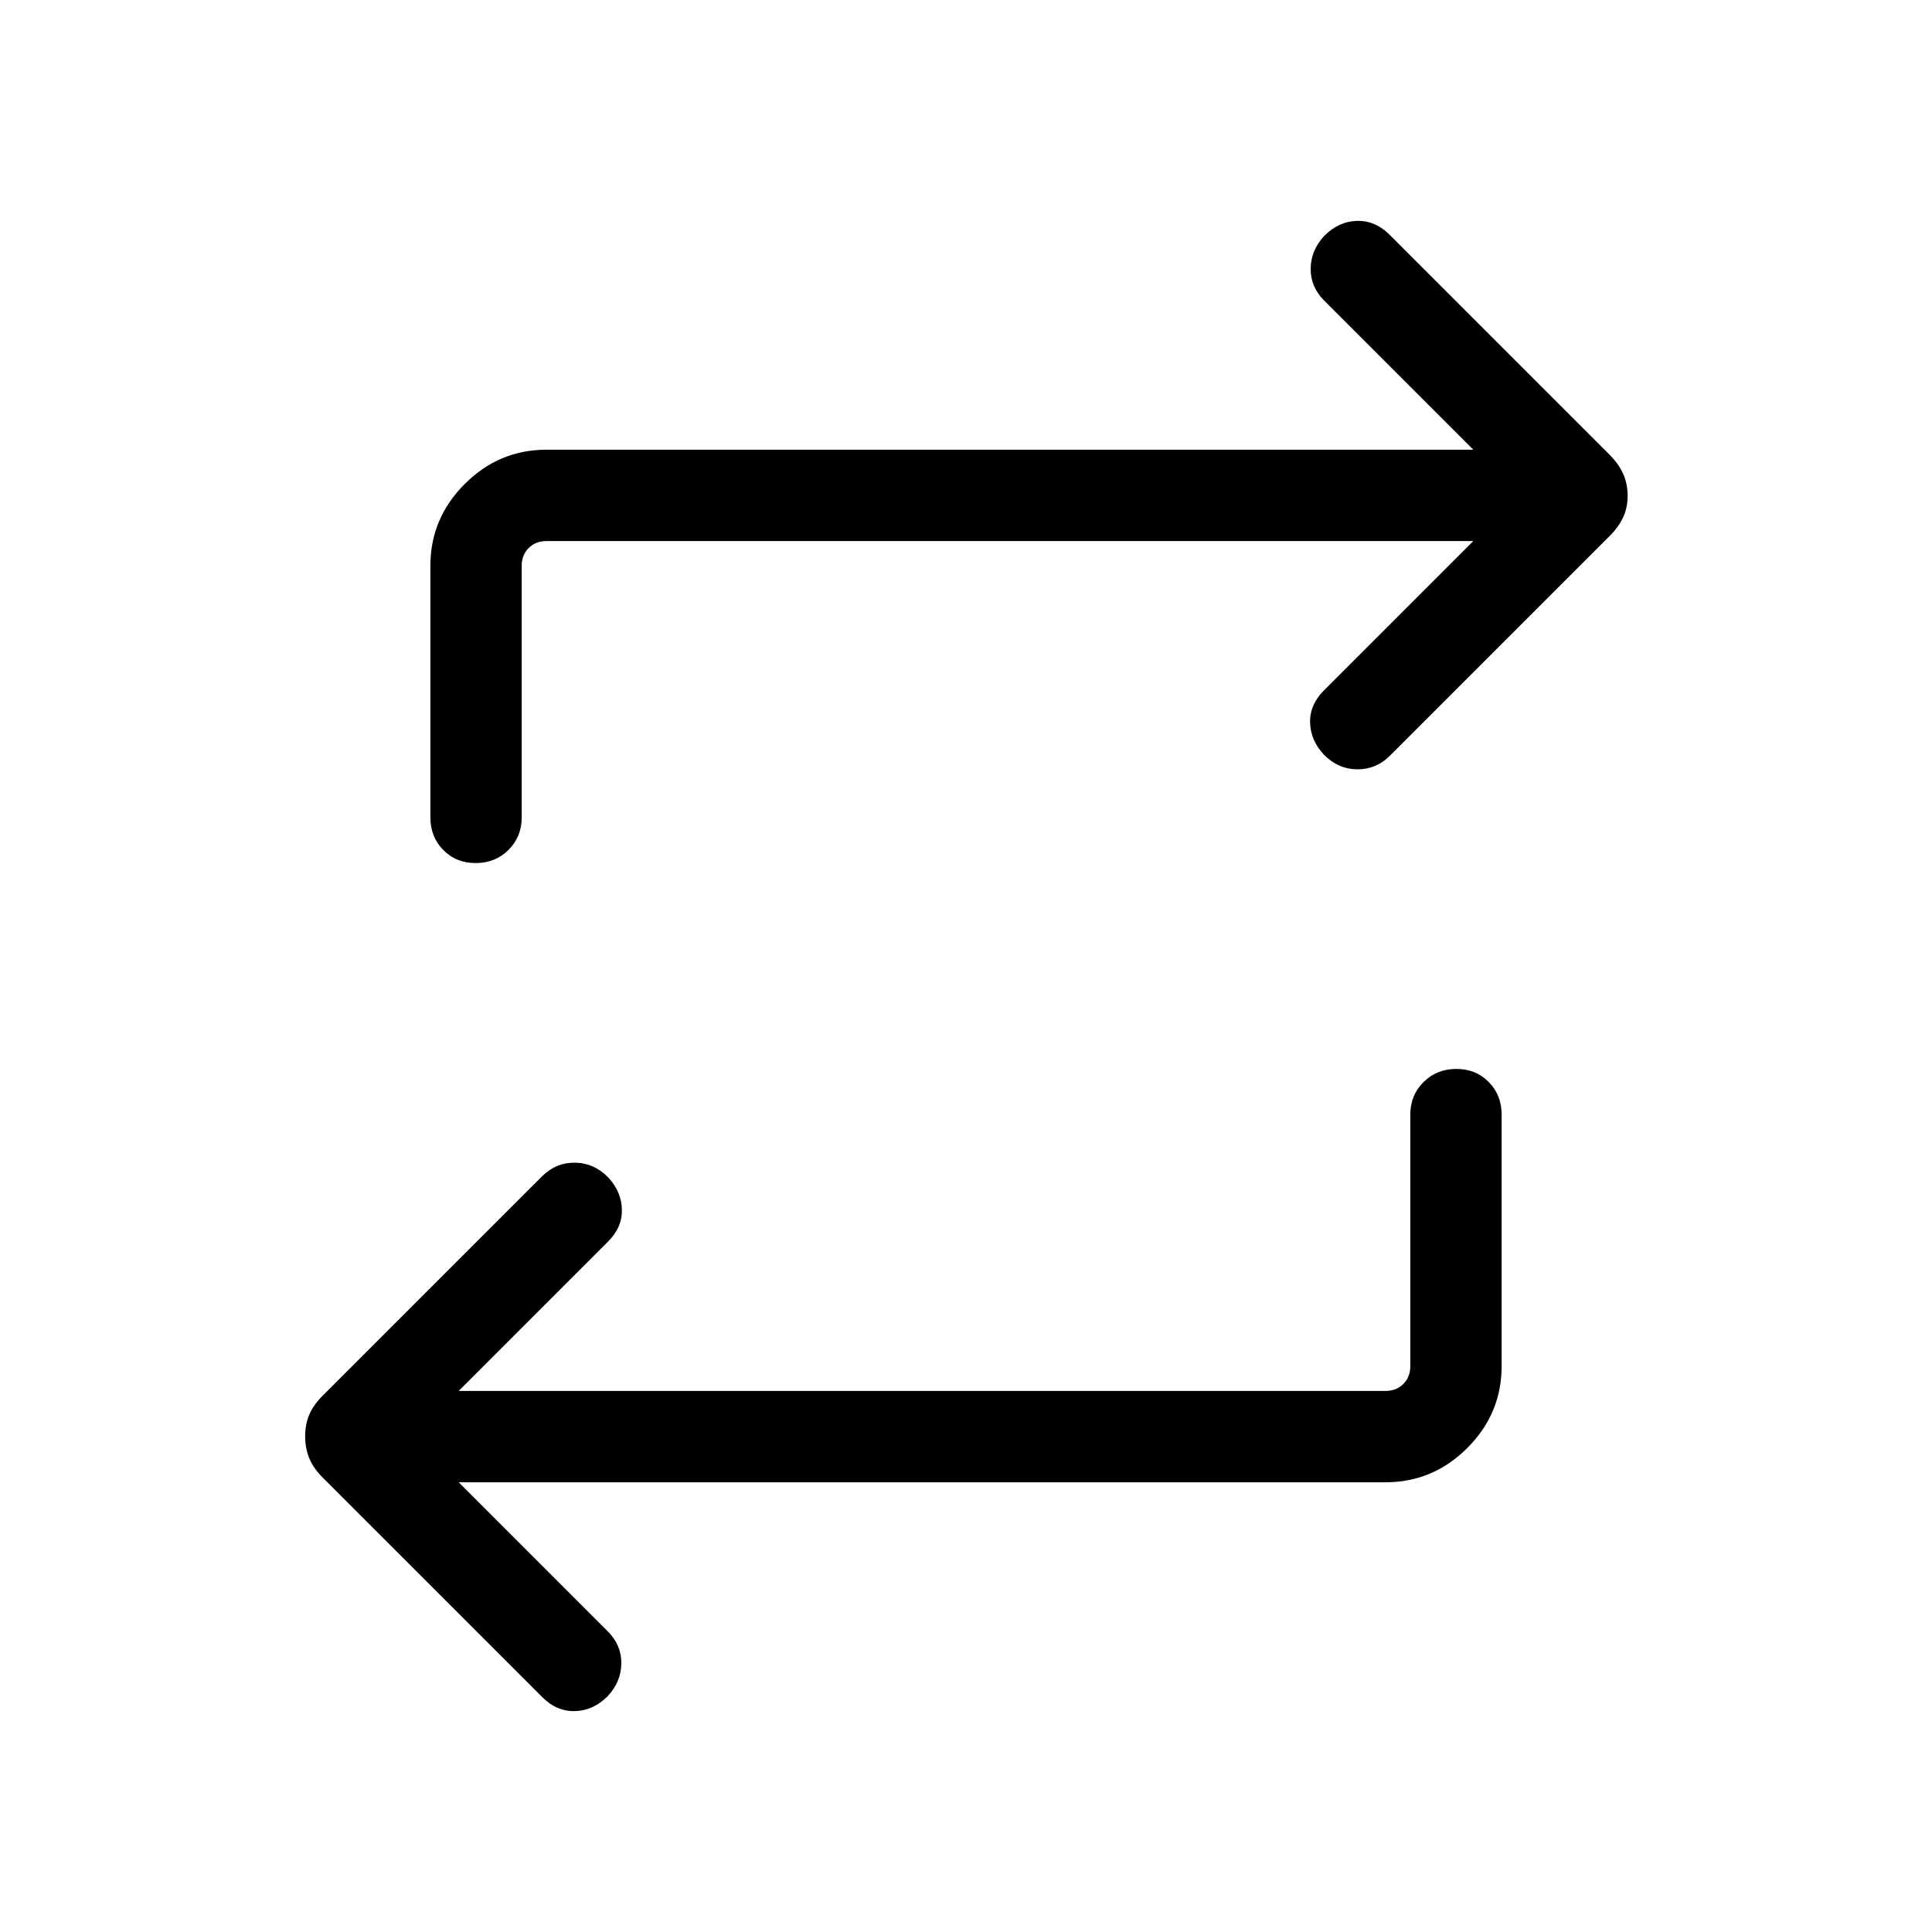 <svg xmlns="http://www.w3.org/2000/svg" width="48" height="48" viewBox="0 -960 960 960"><path d="m227.92-223.46 74.23 74.23q6.7 6.76 6.58 15.84-.11 9.08-6.81 16.25-7.13 7.16-16.22 7.38-9.08.22-16.16-6.86l-109.31-109.3q-4.61-4.62-6.61-9.61-2-4.99-2-10.81 0-5.81 2-10.62t6.61-9.43l109.31-109.3q6.81-6.69 16.17-6.58 9.37.12 16.44 7.25 6.65 7.13 6.87 16 .21 8.87-6.87 15.94l-74.23 74.23h460.54q5.39 0 8.85-3.46t3.46-8.84v-125q0-9.67 6.57-16.18 6.56-6.52 16.3-6.52 9.74 0 16.13 6.52 6.38 6.51 6.38 16.18v125q0 23.59-17.05 40.64-17.04 17.05-40.64 17.05H227.92Zm504.16-467.69H271.54q-5.39 0-8.85 3.46t-3.46 8.84v125q0 9.67-6.57 16.18-6.56 6.52-16.3 6.52-9.74 0-16.13-6.52-6.38-6.51-6.38-16.18v-125q0-23.59 17.05-40.64 17.04-17.05 40.64-17.05h460.54l-74.23-74.23q-6.7-6.76-6.58-15.84.11-9.08 6.81-16.25 7.13-7.16 16.22-7.38 9.08-.22 16.16 6.86l109.31 109.3q4.61 4.62 6.81 9.61 2.19 4.99 2.19 10.81 0 5.81-2.19 10.62-2.2 4.81-6.81 9.43l-109.31 109.3q-6.81 6.69-16.17 6.58-9.37-.12-16.44-7.25-6.65-7.13-6.87-16-.21-8.87 6.87-15.94l74.23-74.23Z"/></svg>